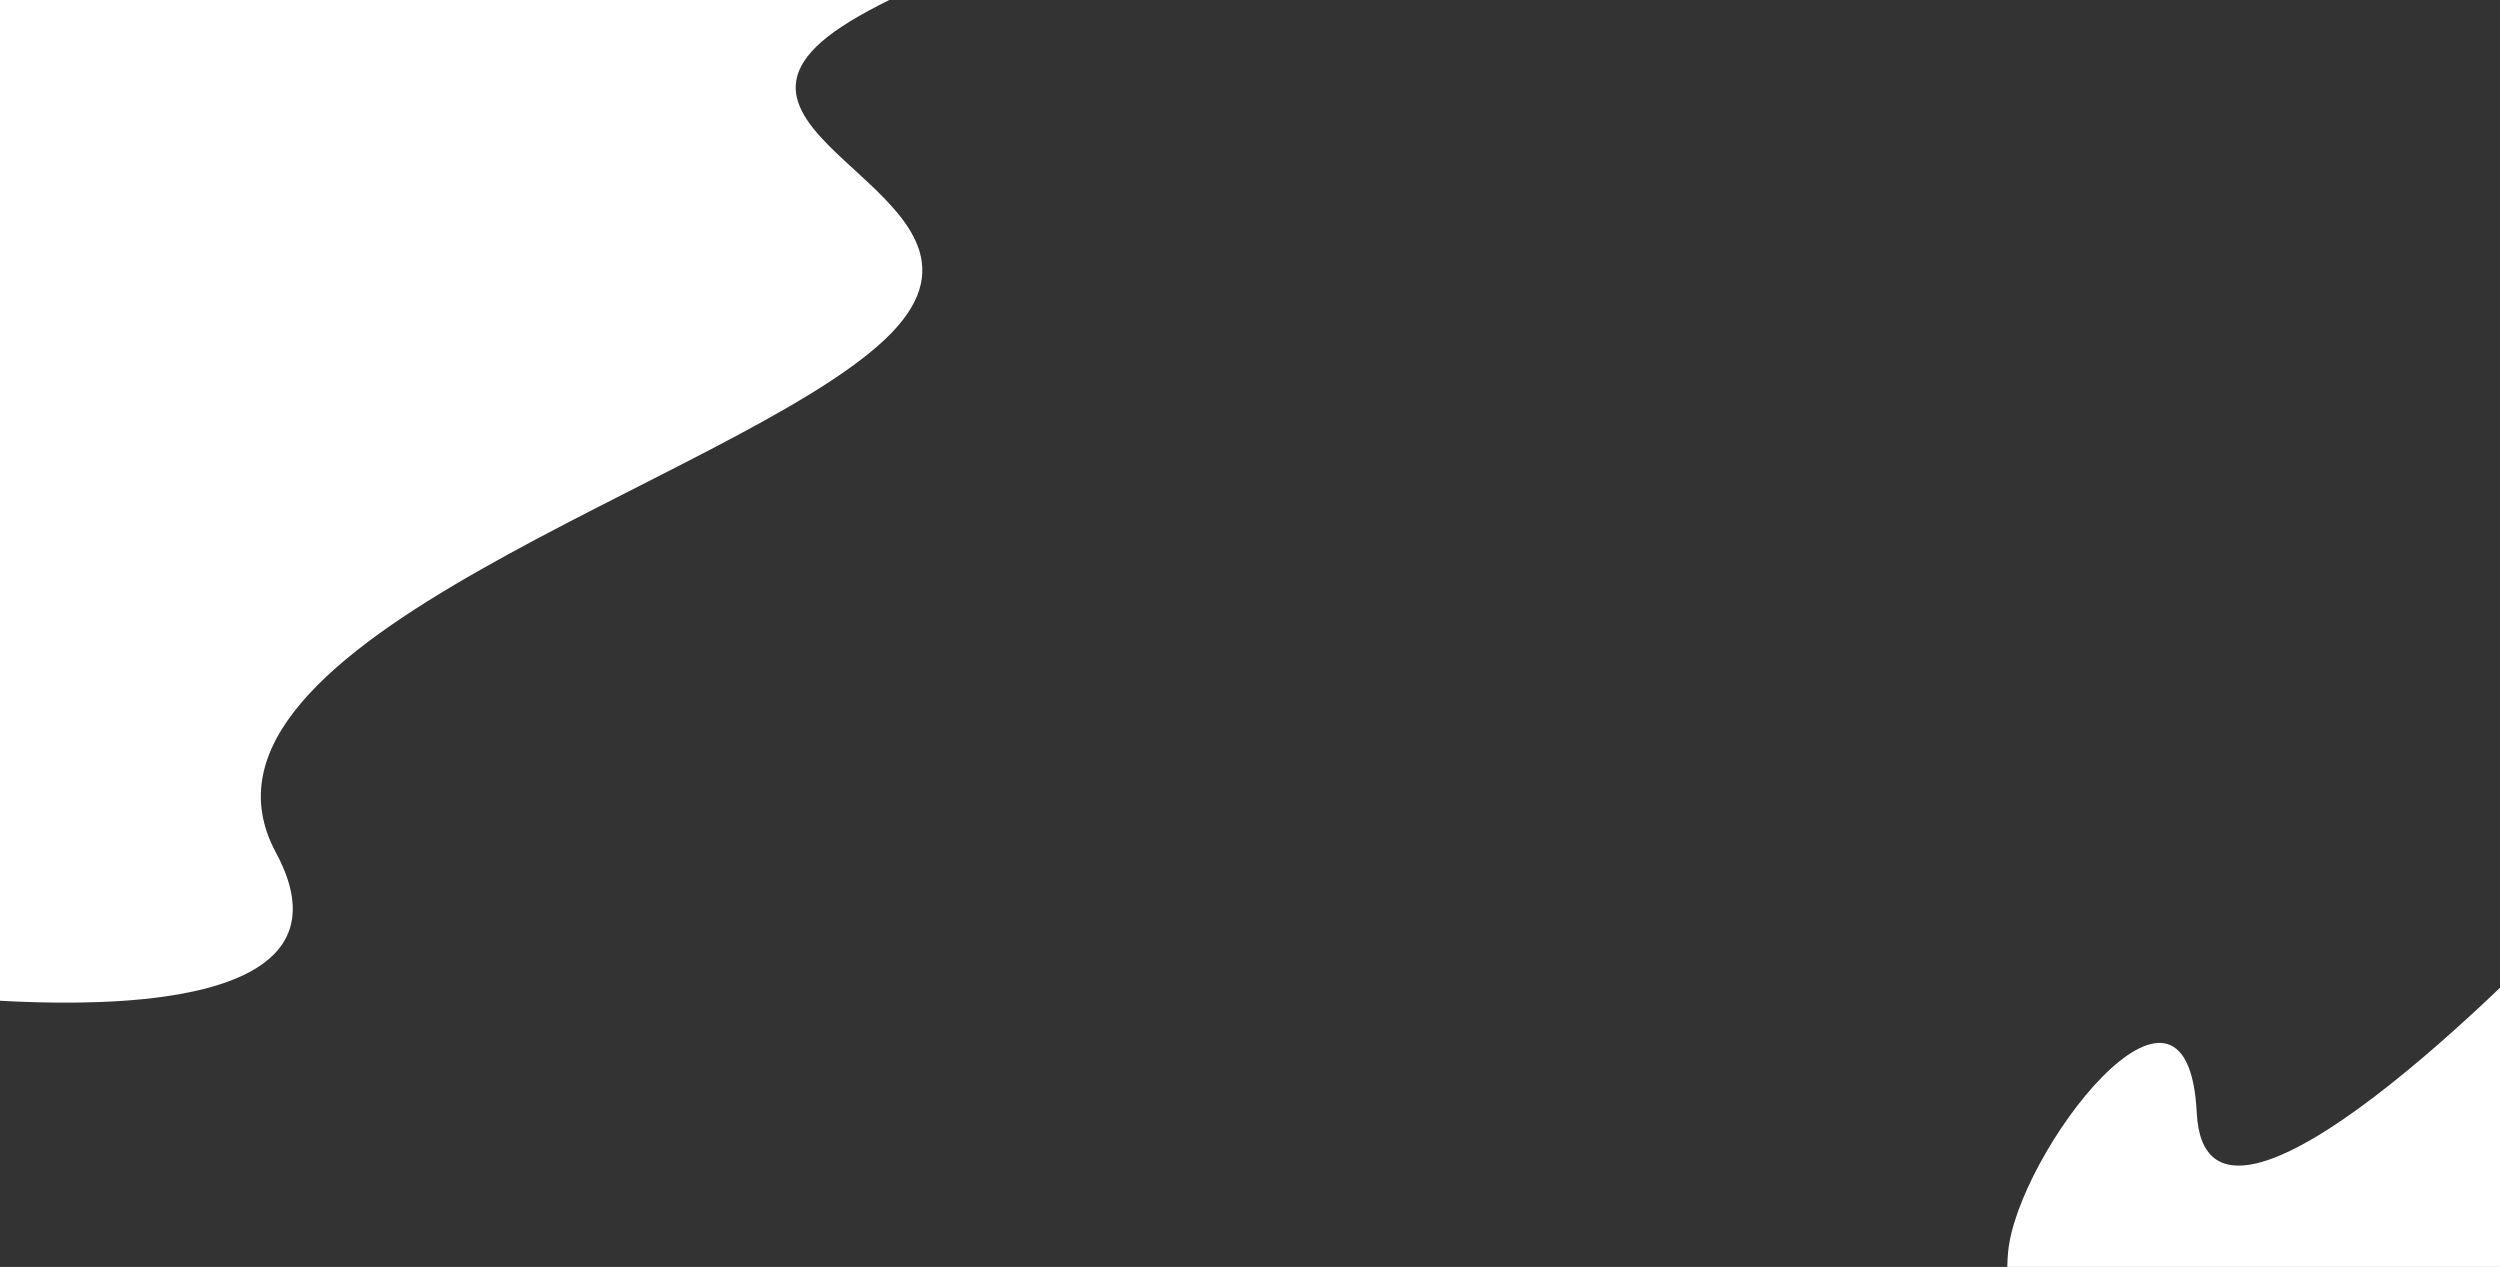 <svg id="Layer_1" data-name="Layer 1" xmlns="http://www.w3.org/2000/svg" xmlns:xlink="http://www.w3.org/1999/xlink" viewBox="0 0 1920 973"><rect x="0" y="0" width="1920" height="973" fill="#333333" stroke="none"/><defs><style>.cls-1{fill:none;}.cls-2{clip-path:url(#clip-path);}.cls-3{fill:#fff;}</style><clipPath id="clip-path"><rect class="cls-1" width="1920" height="973"/></clipPath></defs><g class="cls-2"><path id="Path_2959" data-name="Path 2959" class="cls-3" d="M1242.34-168.06S777.36-65.39,646.72,20.29s148.8,131.28,32.69,240.6S123.84,491.26,211.9,654.77-89.94,759.92-89.94,759.92l39.52-900.61,223.08-27.37Z"/><path id="Path_2960" data-name="Path 2960" class="cls-3" d="M1955.17,723.76s-261,271.91-268.06,130.87-138.49,32-144.94,107.53C1524.27,1172,1931.73,1009,1931.73,1009l23.44-73.45Z"/></g></svg>